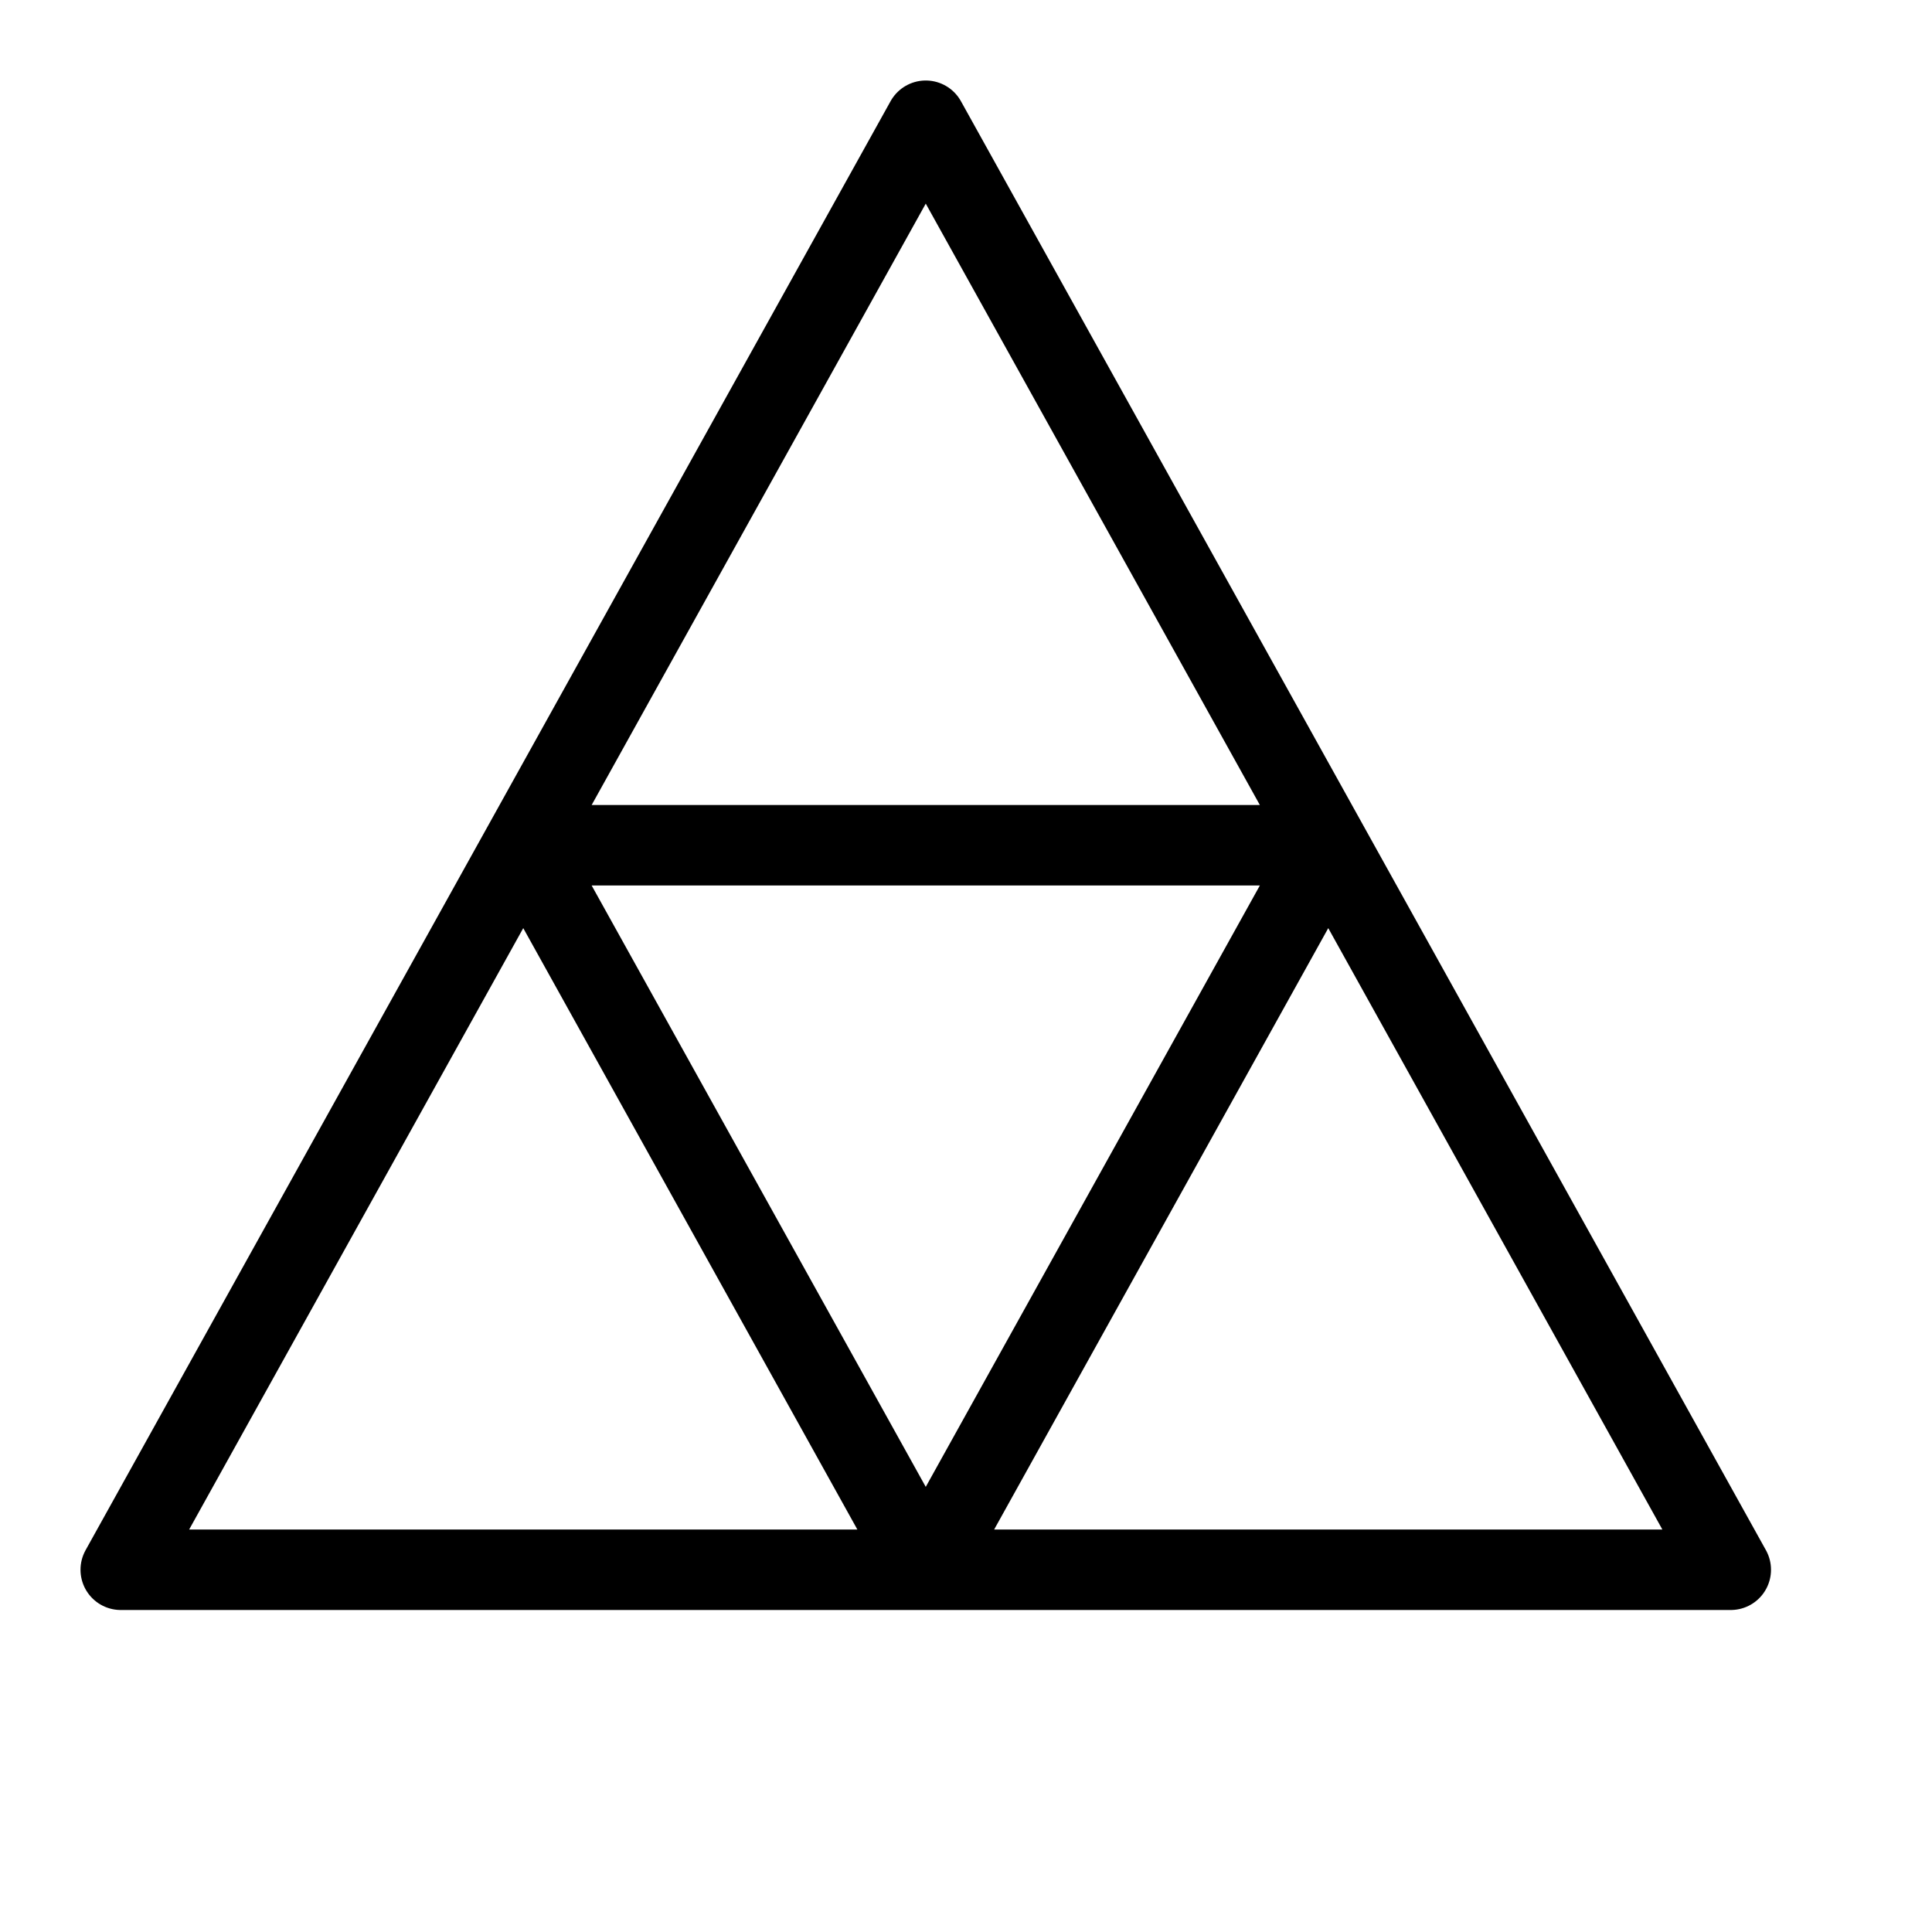 <svg height="24" viewBox="0 0 24 24" width="24" xmlns="http://www.w3.org/2000/svg"><path d="m11.5 1.5-5 9h10zm-5 9-5 9h10zm10 0-5 9h10z" fill="none" stroke="#000" stroke-linecap="round" stroke-linejoin="round"/></svg>